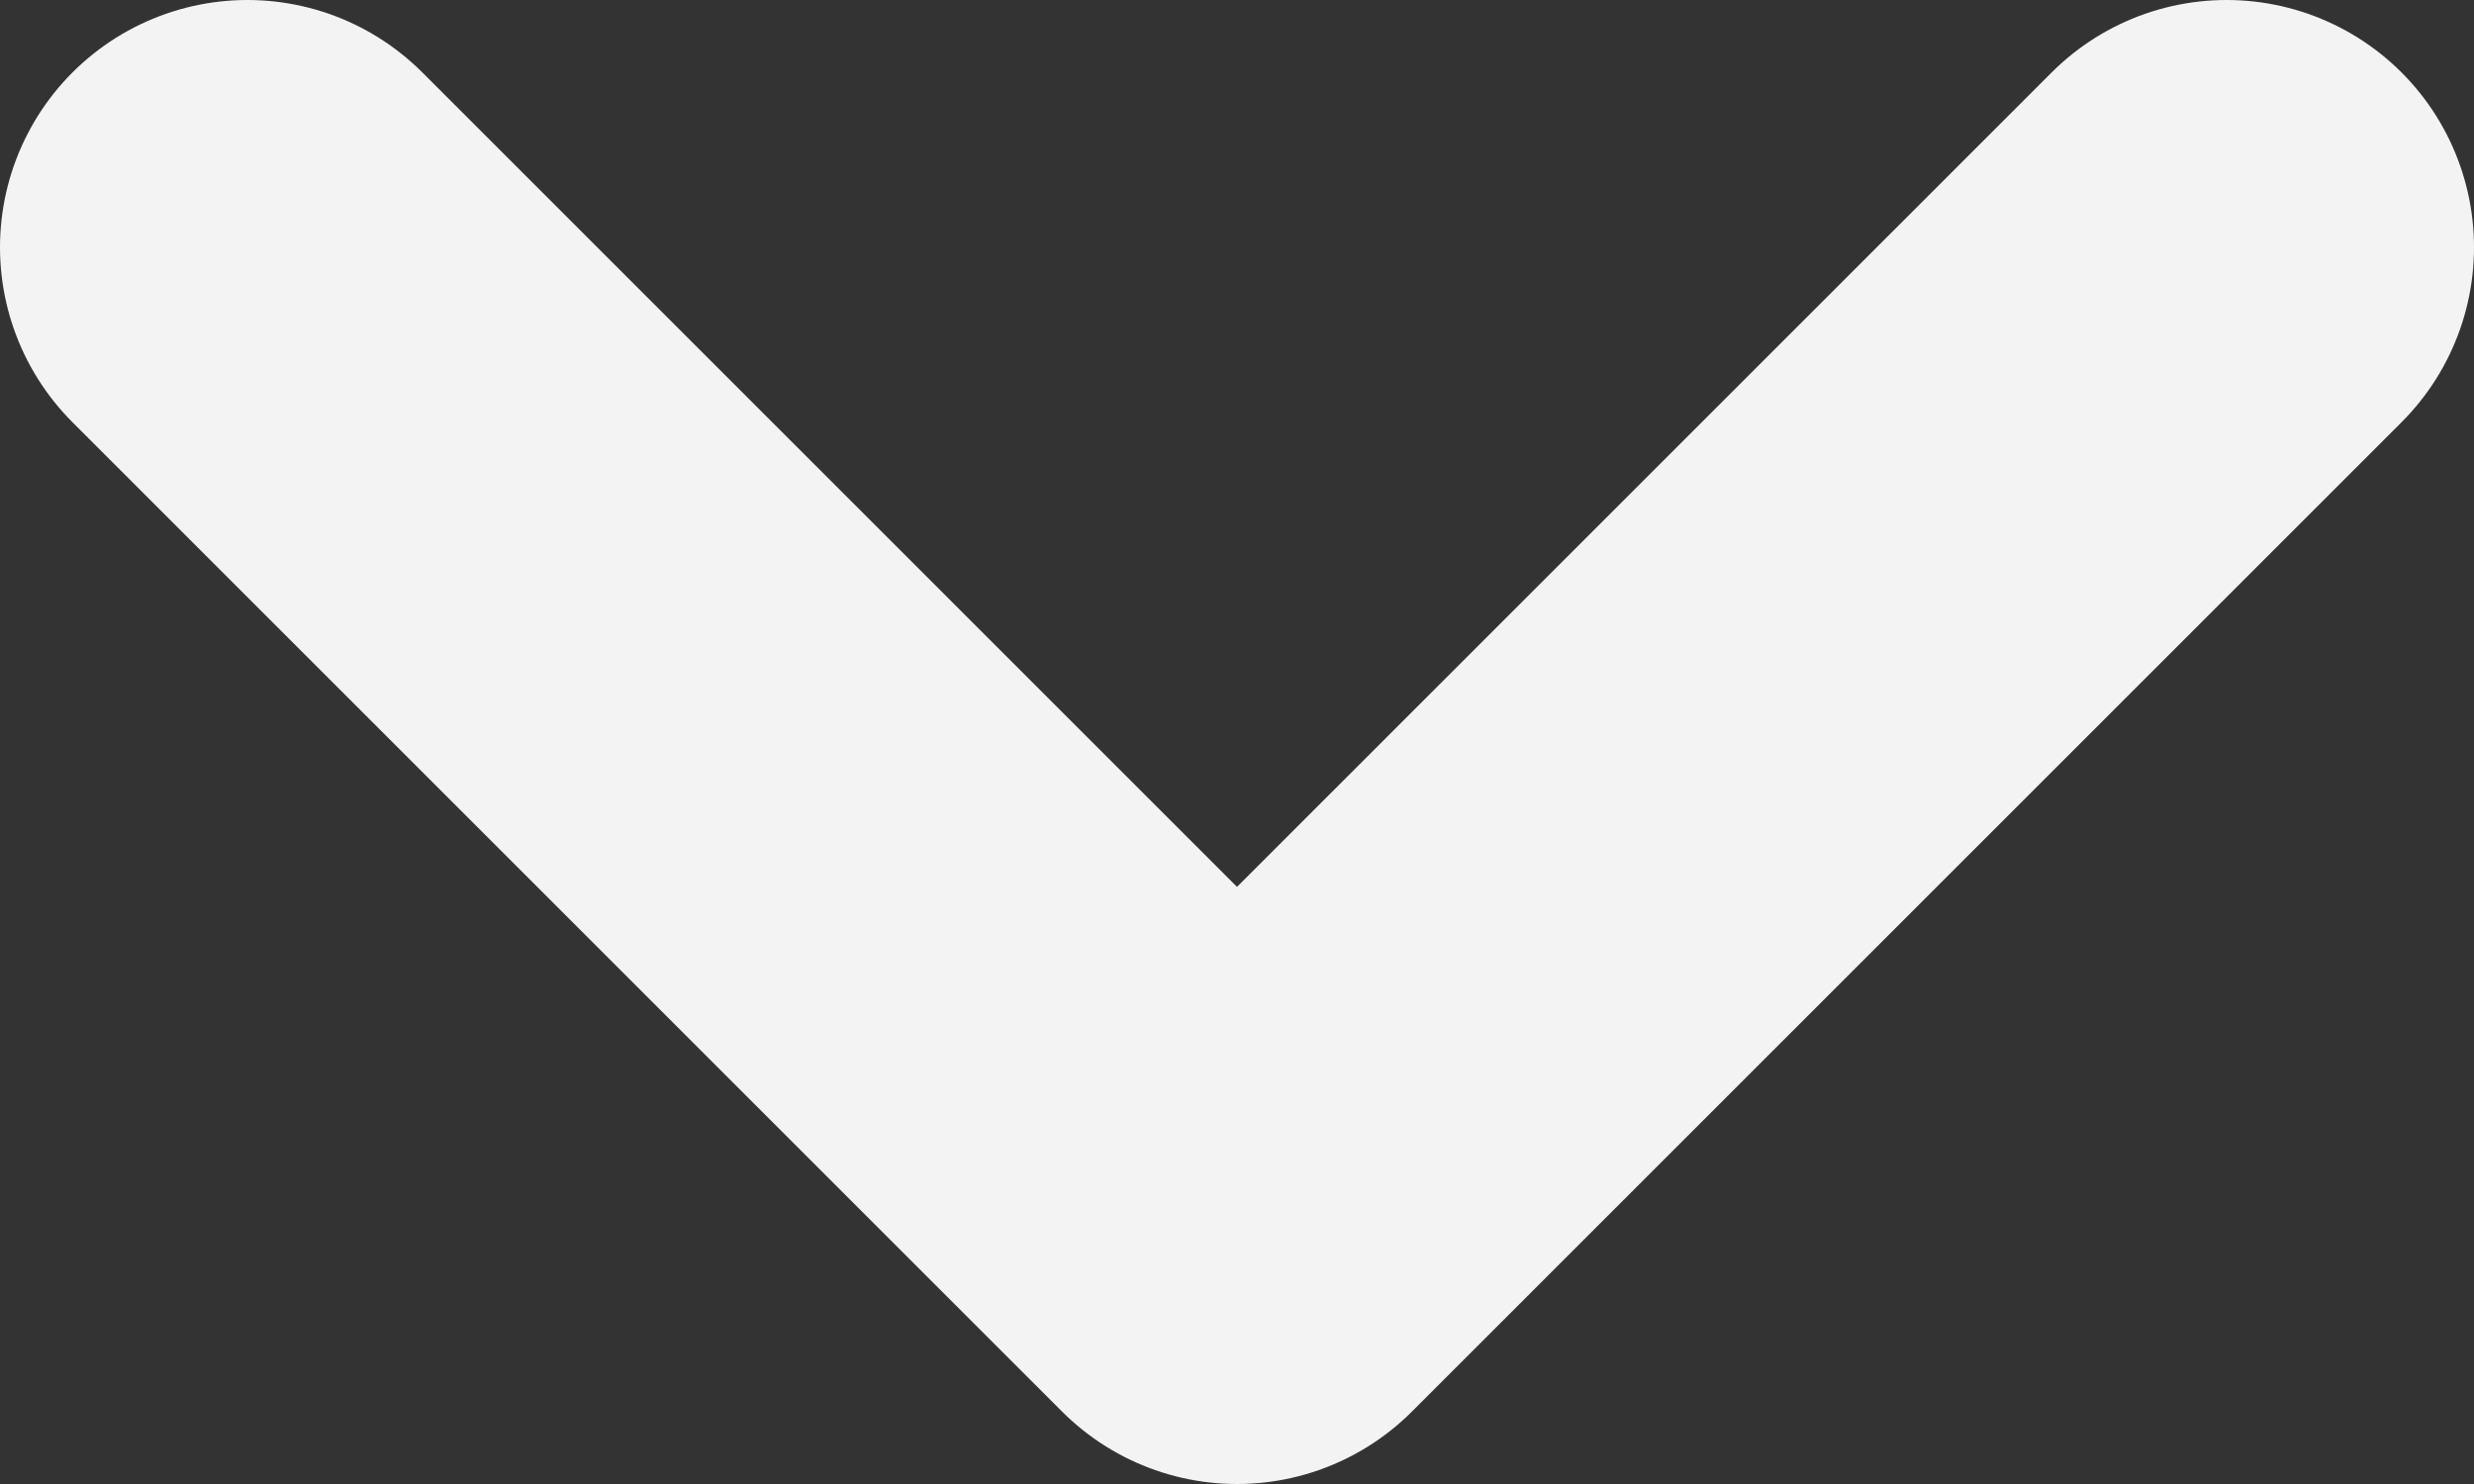 <svg width="10" height="6" viewBox="0 0 10 6" fill="none" xmlns="http://www.w3.org/2000/svg">
<rect x="0" y="0" width="10" height="6" fill="#333333" stroke="none"/>
<path d="M9 1L5 5L1 1" stroke="#F3F3F3" stroke-width="2" stroke-miterlimit="10" stroke-linecap="round" stroke-linejoin="round"/>
</svg>
